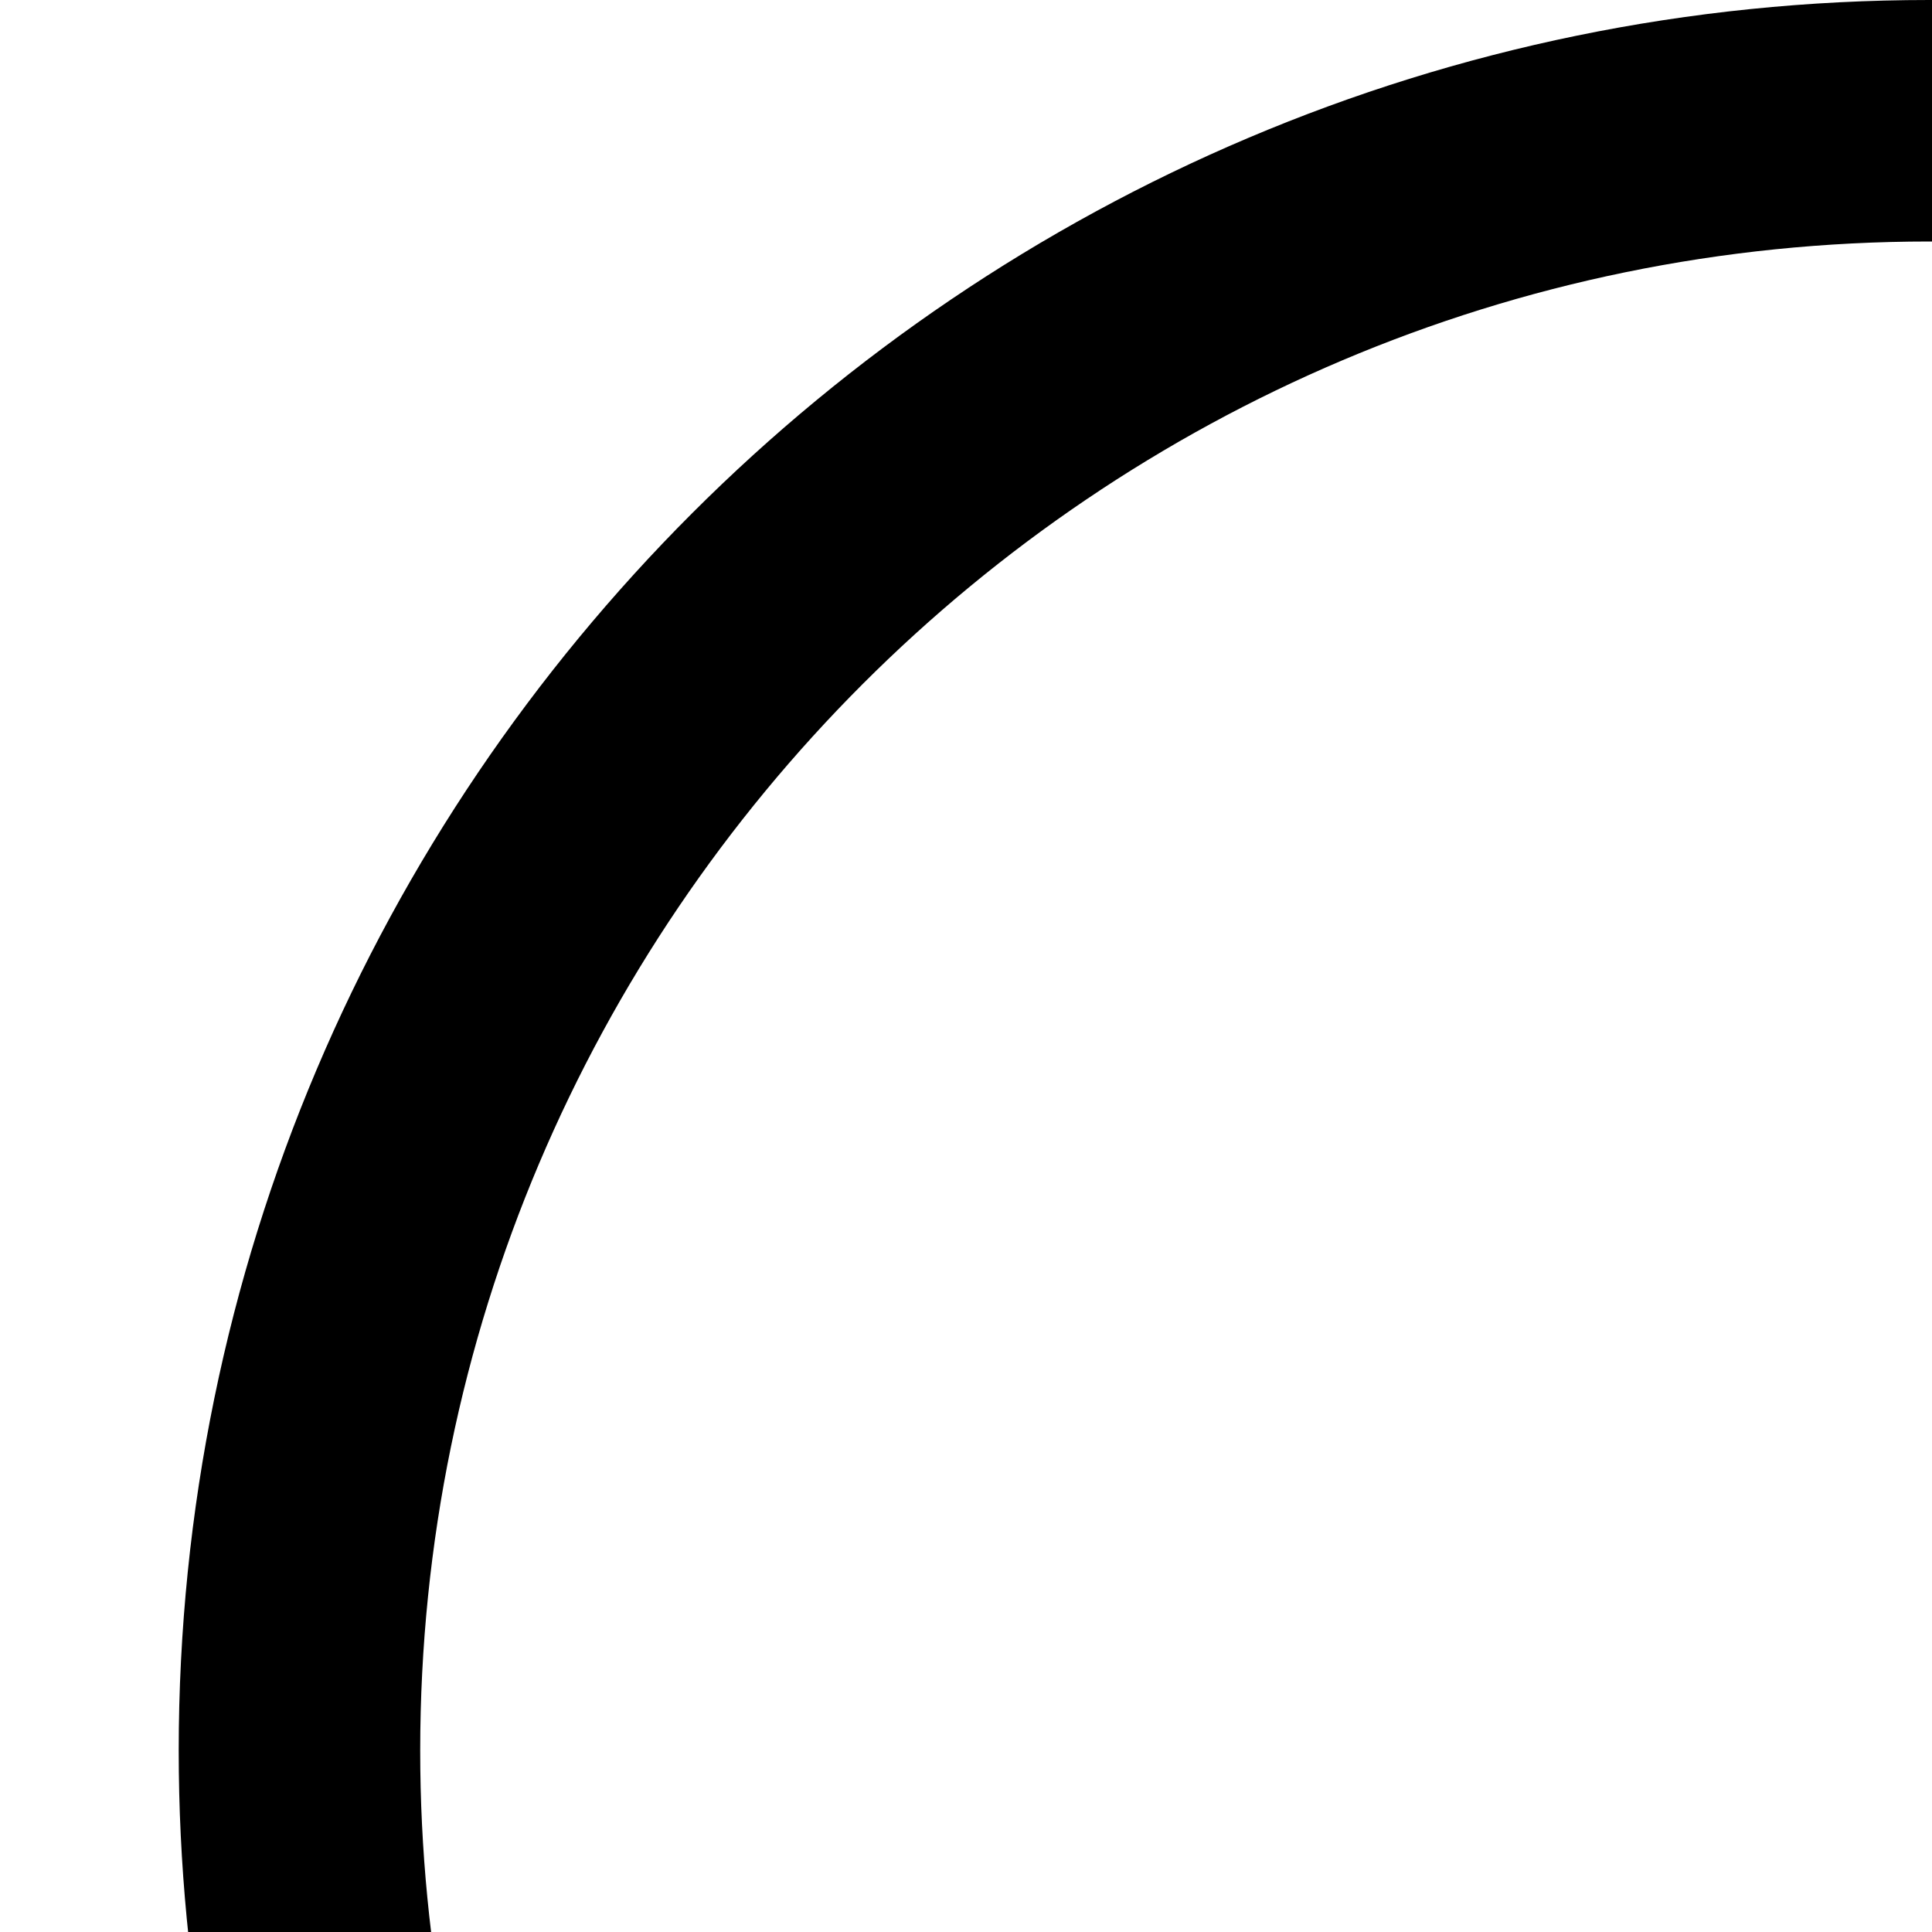 <svg xmlns="http://www.w3.org/2000/svg" version="1.1" viewBox="0 0 512 512" fill="currentColor"><path fill="currentColor" d="M511.28 0C255.472 0 47.36 208.126 47.36 463.934c0 240.448 185.296 441.536 423.568 462.096l-91.856 46.56c-11.344 6.223-18.096 20.223-11.376 31.279l3.248 8.4c6.752 11.056 21.376 14.976 32.687 8.783l153.312-78.496c.193-.128.4-.095.593-.223l10.288-5.632c5.68-3.12 9.44-8.224 10.943-13.903c1.569-5.68.85-12-2.527-17.504l-6.096-10c-.095-.193-.288-.32-.4-.496L475.055 746.83c-6.72-11.056-21.311-14.976-32.687-8.784l-7.44 5.184c-11.344 6.192-12.096 22.192-5.376 33.217l55.872 86.672c-.304-.016-.576-.128-.865-.144c-209.28-13.727-373.2-189.039-373.2-399.039C111.36 243.408 290.767 64 511.28 64c220.544 0 400.96 179.408 400.96 399.937c0 126.976-58.32 243.6-160 319.968c-14.127 10.624-16.975 30.689-6.367 44.817c10.624 14.16 30.689 16.976 44.817 6.368c117.936-88.592 185.567-223.872 185.567-371.152C976.24 208.129 767.105 0 511.28 0"/></svg>